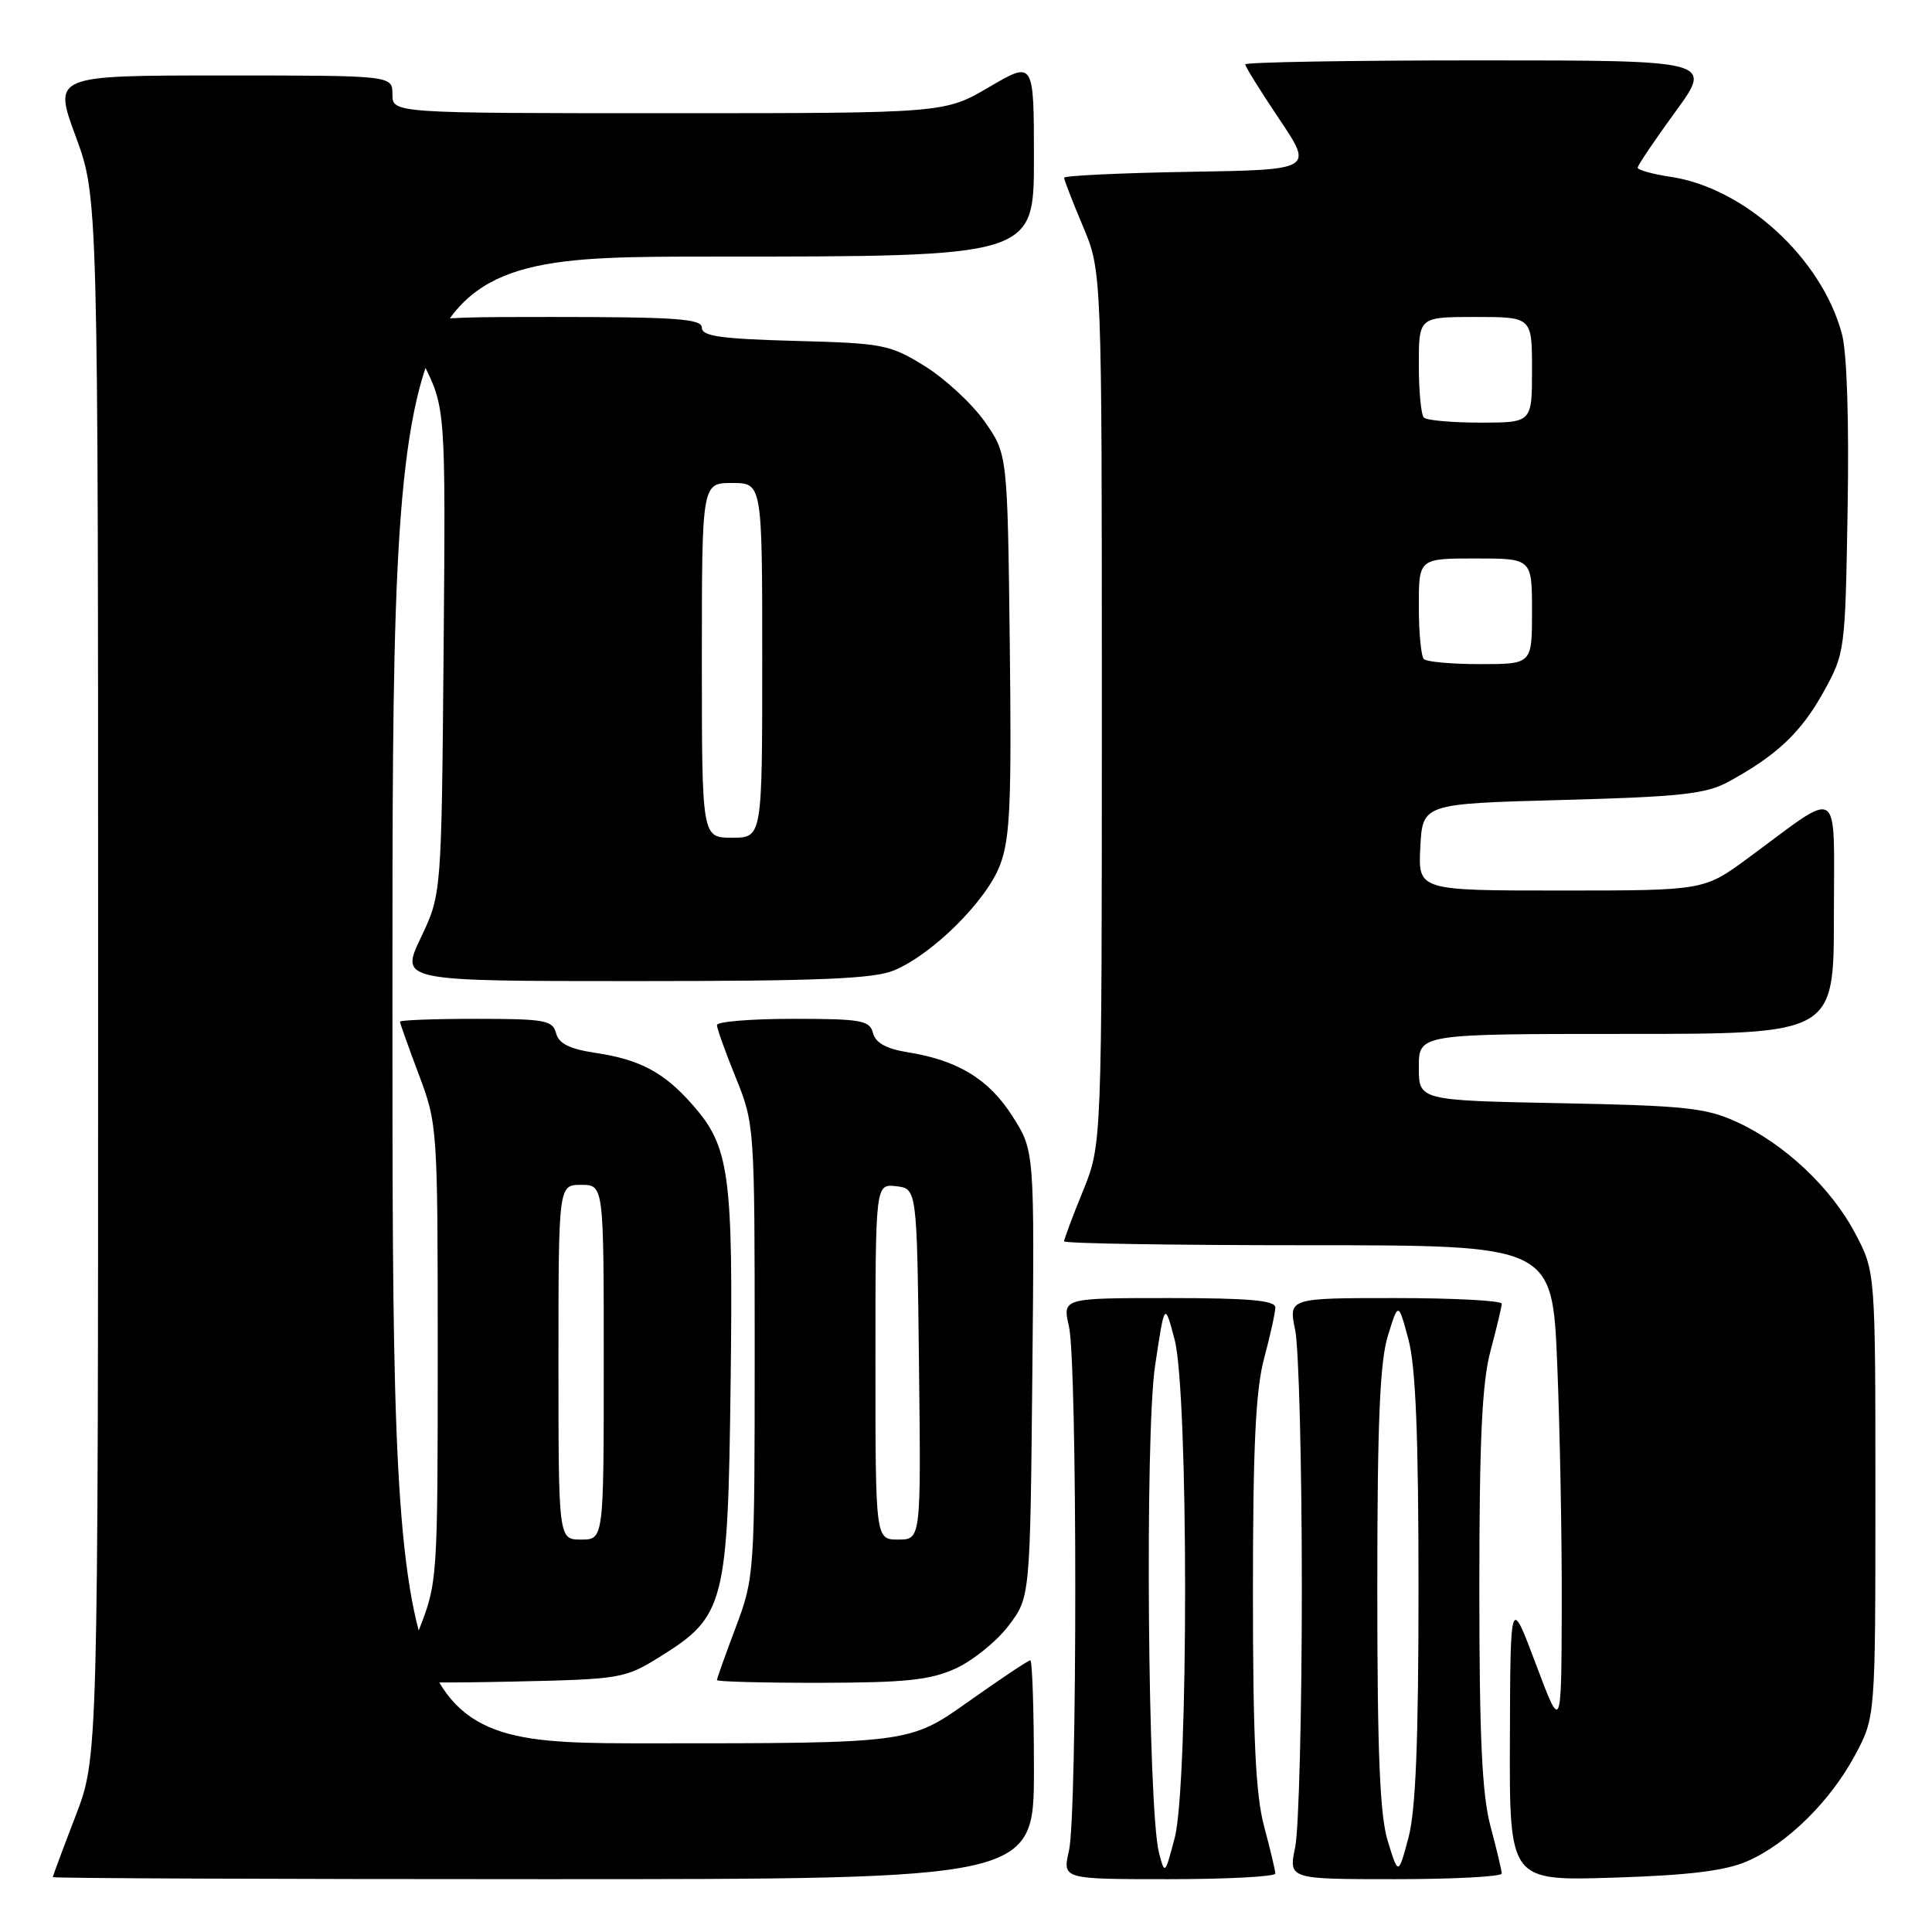 <?xml version="1.0" encoding="UTF-8" standalone="no"?>
<!DOCTYPE svg PUBLIC "-//W3C//DTD SVG 1.1//EN" "http://www.w3.org/Graphics/SVG/1.1/DTD/svg11.dtd" >
<svg xmlns="http://www.w3.org/2000/svg" xmlns:xlink="http://www.w3.org/1999/xlink" version="1.1" viewBox="0 0 256 256">
 <g >
 <path fill="currentColor"
d=" M 137.00 234.50 C 137.00 226.53 136.78 220.00 136.52 220.00 C 136.26 220.00 132.55 222.47 128.28 225.50 C 120.51 231.00 120.51 231.00 86.26 231.00 C 52.00 231.00 52.00 231.00 52.00 132.50 C 52.00 34.00 52.00 34.00 94.50 34.00 C 137.00 34.00 137.00 34.00 137.00 21.03 C 137.00 8.06 137.00 8.06 131.08 11.53 C 125.16 15.00 125.16 15.00 88.58 15.00 C 52.00 15.00 52.00 15.00 52.00 12.50 C 52.00 10.00 52.00 10.00 29.53 10.00 C 7.05 10.00 7.05 10.00 10.03 18.07 C 13.00 26.14 13.00 26.14 13.00 129.50 C 13.00 232.87 13.00 232.87 10.00 240.66 C 8.35 244.95 7.00 248.58 7.00 248.73 C 7.00 248.88 36.25 249.00 72.00 249.00 C 137.00 249.00 137.00 249.00 137.00 234.50 Z  M 168.99 248.25 C 168.98 247.84 168.31 245.03 167.50 242.00 C 166.38 237.83 166.02 230.33 166.02 211.00 C 166.02 191.67 166.38 184.17 167.50 180.00 C 168.31 176.97 168.98 173.94 168.99 173.25 C 169.00 172.31 165.52 172.00 154.89 172.00 C 140.78 172.00 140.78 172.00 141.64 175.75 C 142.76 180.63 142.76 240.37 141.64 245.25 C 140.78 249.00 140.78 249.00 154.89 249.00 C 162.65 249.00 168.99 248.66 168.99 248.25 Z  M 198.99 248.25 C 198.98 247.84 198.31 245.03 197.50 242.00 C 196.38 237.82 196.02 230.27 196.02 210.50 C 196.02 190.73 196.38 183.18 197.50 179.00 C 198.31 175.97 198.98 173.16 198.99 172.75 C 198.99 172.34 192.64 172.00 184.87 172.00 C 170.74 172.00 170.74 172.00 171.62 176.25 C 172.10 178.59 172.50 194.00 172.50 210.50 C 172.50 227.00 172.10 242.41 171.62 244.75 C 170.74 249.00 170.74 249.00 184.87 249.00 C 192.64 249.00 198.99 248.66 198.99 248.25 Z  M 231.50 246.63 C 236.79 244.34 242.55 238.67 245.84 232.50 C 248.50 227.50 248.50 227.50 248.50 198.00 C 248.50 168.50 248.50 168.50 245.83 163.44 C 242.63 157.37 236.44 151.55 230.12 148.66 C 226.05 146.79 223.25 146.50 206.75 146.18 C 188.00 145.81 188.00 145.81 188.00 141.41 C 188.00 137.00 188.00 137.00 215.50 137.00 C 243.00 137.00 243.00 137.00 243.00 121.38 C 243.00 103.63 244.20 104.44 231.64 113.69 C 225.78 118.00 225.78 118.00 206.84 118.00 C 187.90 118.00 187.90 118.00 188.20 112.25 C 188.50 106.50 188.50 106.50 207.00 106.00 C 222.65 105.58 226.04 105.21 229.00 103.60 C 235.38 100.14 238.64 97.07 241.59 91.75 C 244.48 86.54 244.50 86.35 244.82 67.38 C 245.02 55.68 244.73 46.70 244.06 44.23 C 241.37 34.22 231.20 24.90 221.36 23.43 C 218.96 23.07 217.00 22.52 217.00 22.22 C 217.00 21.91 219.24 18.59 221.98 14.83 C 226.97 8.00 226.97 8.00 195.98 8.00 C 178.94 8.00 165.00 8.24 165.00 8.53 C 165.00 8.82 167.03 12.09 169.51 15.78 C 174.02 22.50 174.02 22.50 157.51 22.77 C 148.43 22.92 141.00 23.28 141.00 23.55 C 141.00 23.83 142.12 26.73 143.50 30.00 C 146.00 35.94 146.00 35.94 146.00 93.80 C 146.00 151.66 146.00 151.66 143.50 157.81 C 142.12 161.19 141.00 164.19 141.00 164.48 C 141.00 164.77 155.55 165.00 173.34 165.00 C 205.69 165.00 205.69 165.00 206.34 180.75 C 206.70 189.41 206.97 203.93 206.94 213.00 C 206.89 229.50 206.89 229.50 203.51 220.50 C 200.13 211.50 200.13 211.50 200.07 230.36 C 200.00 249.23 200.00 249.23 213.75 248.80 C 223.81 248.48 228.57 247.90 231.50 246.63 Z  M 87.49 219.50 C 96.03 214.19 96.45 212.57 96.81 183.34 C 97.16 155.53 96.67 151.98 91.81 146.44 C 87.98 142.08 84.84 140.40 78.83 139.50 C 75.46 138.99 74.04 138.28 73.68 136.90 C 73.24 135.19 72.17 135.00 63.09 135.00 C 57.54 135.00 53.00 135.17 53.00 135.38 C 53.00 135.59 54.13 138.75 55.50 142.40 C 57.97 148.95 58.00 149.46 58.00 179.33 C 58.00 209.27 57.97 209.69 55.50 216.00 C 54.12 219.51 53.00 222.55 53.00 222.76 C 53.00 222.97 59.68 223.00 67.83 222.82 C 82.32 222.51 82.78 222.43 87.49 219.50 Z  M 126.62 221.09 C 128.88 220.06 132.03 217.52 133.62 215.44 C 136.50 211.66 136.50 211.66 136.79 182.08 C 137.08 152.50 137.08 152.50 134.17 147.93 C 131.05 143.01 126.93 140.49 120.27 139.43 C 117.44 138.97 116.02 138.19 115.68 136.89 C 115.24 135.20 114.14 135.00 105.09 135.00 C 99.54 135.00 95.00 135.37 95.00 135.83 C 95.00 136.28 96.12 139.42 97.50 142.81 C 99.97 148.90 100.00 149.27 100.00 178.96 C 100.00 208.52 99.96 209.05 97.50 215.60 C 96.12 219.25 95.00 222.41 95.00 222.62 C 95.00 222.83 101.19 222.99 108.75 222.98 C 120.01 222.96 123.24 222.62 126.62 221.09 Z  M 118.47 128.58 C 123.58 126.44 130.69 119.38 132.50 114.65 C 133.85 111.11 134.05 106.47 133.80 85.31 C 133.50 60.17 133.50 60.17 130.47 55.86 C 128.80 53.49 125.24 50.19 122.55 48.52 C 117.92 45.65 117.04 45.48 105.33 45.17 C 95.51 44.90 93.00 44.55 93.00 43.42 C 93.00 42.24 89.60 42.00 72.99 42.00 C 52.97 42.00 52.97 42.00 56.01 48.02 C 59.05 54.05 59.05 54.05 58.78 86.27 C 58.50 118.50 58.50 118.50 55.76 124.25 C 53.03 130.00 53.03 130.00 84.04 130.00 C 108.62 130.00 115.77 129.70 118.47 128.58 Z  M 153.57 245.50 C 152.09 239.74 151.69 190.10 153.05 181.00 C 154.32 172.50 154.32 172.50 155.64 177.50 C 157.49 184.49 157.50 236.45 155.66 243.50 C 154.37 248.42 154.34 248.45 153.57 245.50 Z  M 183.90 244.00 C 182.84 240.59 182.50 232.49 182.50 210.50 C 182.50 188.51 182.84 180.41 183.90 177.00 C 185.29 172.50 185.29 172.50 186.63 177.50 C 187.59 181.11 187.96 190.31 187.96 210.50 C 187.96 230.69 187.59 239.89 186.63 243.50 C 185.29 248.50 185.29 248.50 183.90 244.00 Z  M 188.67 87.33 C 188.30 86.97 188.00 83.82 188.00 80.33 C 188.00 74.00 188.00 74.00 195.50 74.00 C 203.00 74.00 203.00 74.00 203.00 81.00 C 203.00 88.00 203.00 88.00 196.17 88.00 C 192.41 88.00 189.03 87.70 188.67 87.33 Z  M 188.67 55.33 C 188.30 54.97 188.00 51.82 188.00 48.33 C 188.00 42.00 188.00 42.00 195.50 42.00 C 203.00 42.00 203.00 42.00 203.00 49.00 C 203.00 56.00 203.00 56.00 196.17 56.00 C 192.41 56.00 189.03 55.70 188.67 55.33 Z  M 74.00 180.50 C 74.00 157.00 74.00 157.00 77.00 157.00 C 80.00 157.00 80.00 157.00 80.00 180.50 C 80.00 204.00 80.00 204.00 77.00 204.00 C 74.00 204.00 74.00 204.00 74.00 180.50 Z  M 116.00 180.43 C 116.00 156.87 116.00 156.87 118.75 157.18 C 121.50 157.50 121.50 157.50 121.77 180.75 C 122.04 204.00 122.04 204.00 119.02 204.00 C 116.00 204.00 116.00 204.00 116.00 180.43 Z  M 93.00 87.50 C 93.00 64.00 93.00 64.00 97.00 64.00 C 101.00 64.00 101.00 64.00 101.00 87.50 C 101.00 111.00 101.00 111.00 97.00 111.00 C 93.00 111.00 93.00 111.00 93.00 87.50 Z "/>
</g>
</svg>
